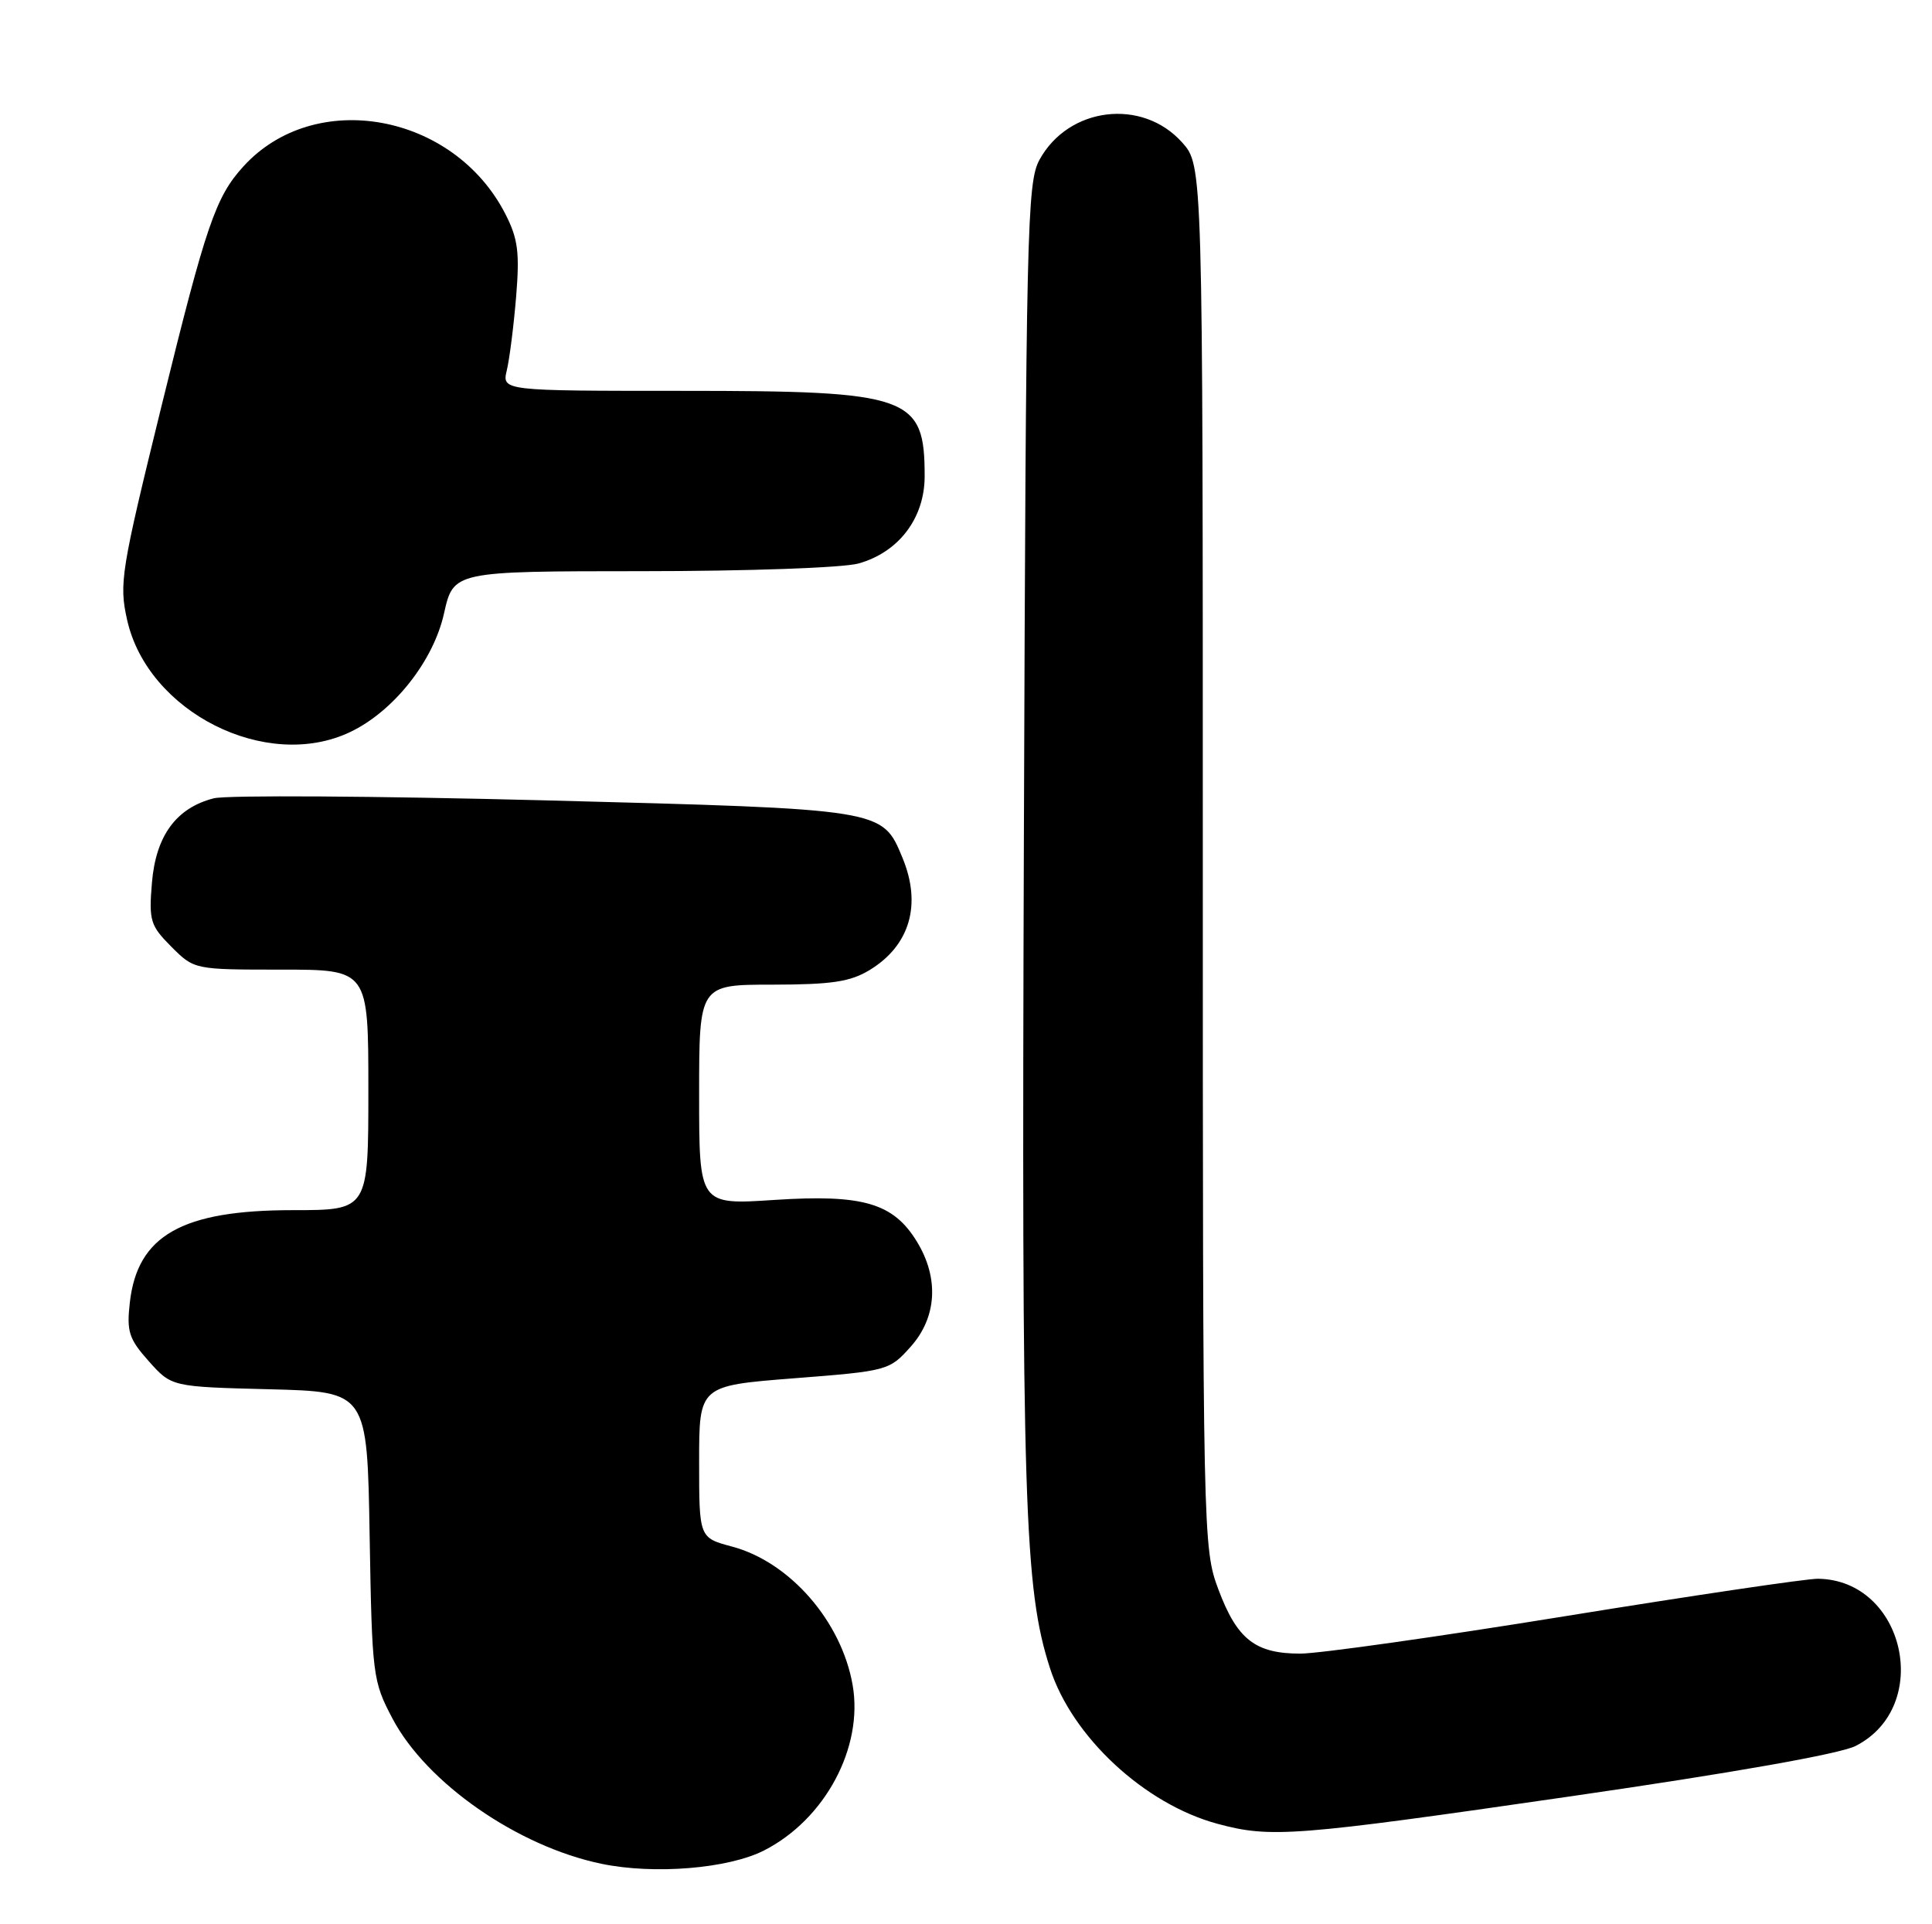 <?xml version="1.0" encoding="UTF-8" standalone="no"?>
<!DOCTYPE svg PUBLIC "-//W3C//DTD SVG 1.1//EN" "http://www.w3.org/Graphics/SVG/1.1/DTD/svg11.dtd" >
<svg xmlns="http://www.w3.org/2000/svg" xmlns:xlink="http://www.w3.org/1999/xlink" version="1.1" viewBox="0 0 257 256">
 <g >
 <path fill="currentColor"
d=" M 101.65 246.18 C 109.76 242.04 114.87 232.48 113.42 224.18 C 111.94 215.70 105.07 207.81 97.38 205.76 C 93.00 204.59 93.00 204.59 93.00 194.47 C 93.00 184.36 93.00 184.36 105.63 183.37 C 118.08 182.40 118.31 182.34 121.13 179.18 C 124.63 175.27 124.94 170.05 121.97 165.19 C 118.84 160.06 114.80 158.87 103.02 159.64 C 93.00 160.30 93.00 160.30 93.00 145.65 C 93.00 131.00 93.00 131.00 102.75 131.00 C 110.64 130.99 113.11 130.62 115.69 129.05 C 121.04 125.79 122.63 120.34 120.05 114.12 C 117.35 107.61 117.67 107.66 72.50 106.48 C 49.95 105.90 30.12 105.77 28.43 106.21 C 23.44 107.49 20.73 111.19 20.21 117.45 C 19.79 122.49 20.00 123.15 22.80 125.96 C 25.84 129.00 25.86 129.00 37.42 129.00 C 49.00 129.00 49.00 129.00 49.00 145.00 C 49.00 161.00 49.00 161.00 38.97 161.00 C 24.21 161.00 18.28 164.36 17.27 173.29 C 16.83 177.17 17.15 178.13 19.80 181.11 C 22.83 184.50 22.83 184.50 35.84 184.83 C 48.85 185.16 48.85 185.16 49.17 204.33 C 49.49 222.94 49.58 223.65 52.21 228.64 C 56.74 237.22 68.84 245.64 80.00 247.96 C 87.01 249.42 96.90 248.61 101.65 246.18 Z  M 208.91 238.99 C 230.42 235.88 244.76 233.34 246.83 232.29 C 257.16 227.04 253.38 210.19 241.83 210.04 C 240.37 210.02 225.29 212.25 208.33 215.00 C 191.37 217.75 175.46 220.00 172.97 220.00 C 166.98 220.00 164.56 218.11 162.07 211.45 C 160.03 206.01 160.00 204.49 160.00 113.98 C 160.00 22.03 160.00 22.03 157.25 18.95 C 151.94 13.01 142.12 14.21 138.27 21.27 C 136.62 24.28 136.48 30.55 136.20 111.50 C 135.89 200.19 136.24 211.33 139.68 221.96 C 142.62 231.08 152.25 240.02 161.95 242.64 C 169.06 244.56 172.12 244.32 208.91 238.99 Z  M 46.56 97.40 C 52.34 94.66 57.64 87.98 59.06 81.63 C 60.32 76.00 60.32 76.00 85.41 75.99 C 99.44 75.99 112.13 75.54 114.19 74.97 C 119.55 73.48 123.00 68.93 123.00 63.36 C 123.00 52.68 121.08 52.00 90.93 52.00 C 66.77 52.00 66.77 52.00 67.42 49.25 C 67.78 47.74 68.34 43.32 68.66 39.44 C 69.14 33.56 68.90 31.73 67.21 28.44 C 60.32 15.03 41.86 11.70 32.37 22.15 C 28.68 26.21 27.42 29.88 21.51 53.92 C 16.09 75.98 15.82 77.63 16.91 82.47 C 19.65 94.74 35.43 102.69 46.56 97.40 Z "/>
</g>
</svg>